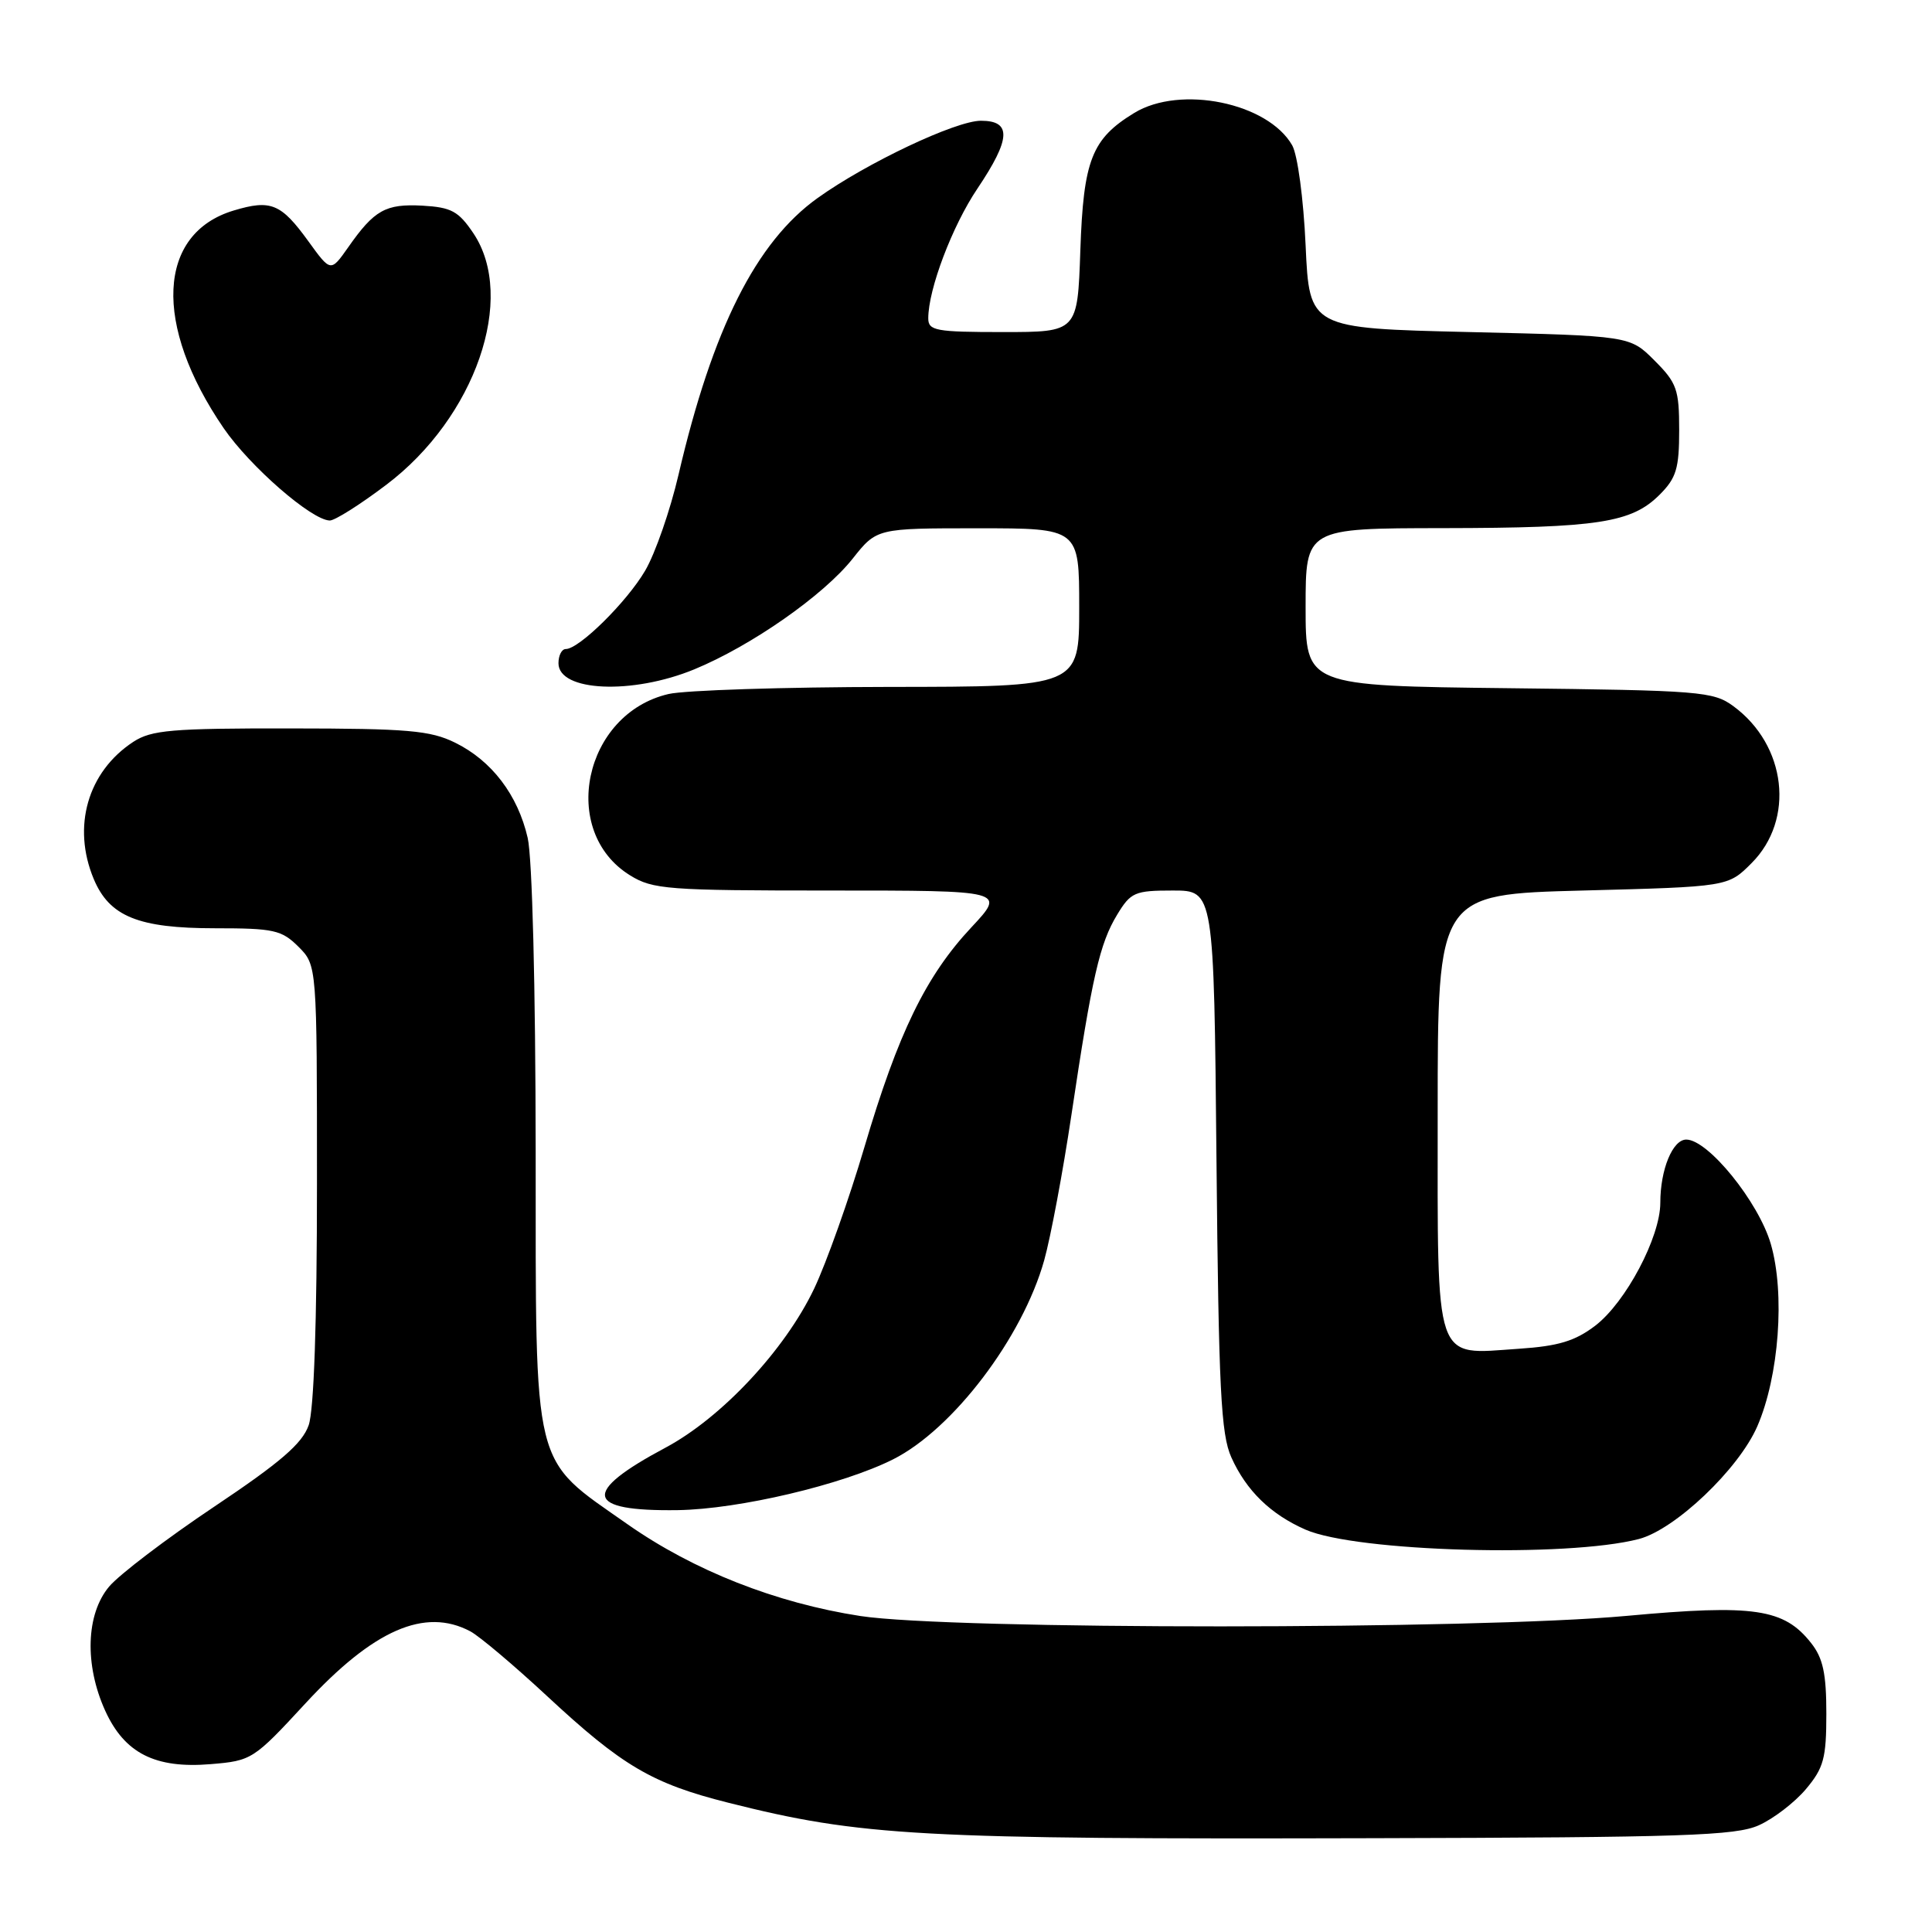 <?xml version="1.0" encoding="UTF-8" standalone="no"?>
<!DOCTYPE svg PUBLIC "-//W3C//DTD SVG 1.1//EN" "http://www.w3.org/Graphics/SVG/1.1/DTD/svg11.dtd" >
<svg xmlns="http://www.w3.org/2000/svg" xmlns:xlink="http://www.w3.org/1999/xlink" version="1.1" viewBox="0 0 256 256">
 <g >
 <path fill="currentColor"
d=" M 233.05 241.86 C 235.00 240.99 237.81 238.83 239.30 237.06 C 241.65 234.26 242.00 232.98 242.00 227.06 C 242.00 221.77 241.56 219.70 239.98 217.71 C 236.40 213.15 232.42 212.56 215.57 214.11 C 195.47 215.96 126.02 215.97 114.00 214.13 C 102.82 212.41 91.89 208.10 83.15 201.97 C 70.39 193.01 71.00 195.49 70.98 152.52 C 70.96 130.72 70.53 113.66 69.92 111.02 C 68.61 105.32 65.15 100.79 60.31 98.41 C 57.02 96.79 54.05 96.53 38.46 96.52 C 22.74 96.50 20.07 96.73 17.66 98.30 C 11.62 102.26 9.52 109.53 12.42 116.47 C 14.50 121.44 18.33 123.00 28.50 123.00 C 36.29 123.00 37.32 123.23 39.55 125.45 C 42.00 127.91 42.00 127.91 42.00 156.81 C 42.00 175.22 41.60 186.84 40.90 188.85 C 40.05 191.28 37.18 193.76 28.36 199.66 C 22.07 203.87 15.81 208.63 14.46 210.23 C 11.39 213.88 11.18 220.60 13.94 226.68 C 16.50 232.31 20.56 234.37 27.90 233.76 C 33.36 233.31 33.60 233.15 40.48 225.70 C 49.49 215.94 56.30 212.97 62.32 216.16 C 63.52 216.80 68.10 220.66 72.50 224.75 C 82.46 234.01 86.41 236.33 96.50 238.87 C 114.12 243.31 121.80 243.73 182.00 243.57 C 223.08 243.47 229.98 243.24 233.05 241.86 Z  M 217.15 203.93 C 221.97 202.67 230.38 194.67 232.85 189.00 C 235.73 182.37 236.55 171.39 234.64 164.83 C 233.02 159.26 226.33 151.00 223.44 151.00 C 221.63 151.00 220.00 154.97 220.00 159.37 C 220.00 163.93 215.42 172.57 211.38 175.66 C 208.70 177.70 206.50 178.37 201.23 178.72 C 189.91 179.48 190.50 181.22 190.50 147.33 C 190.50 118.50 190.50 118.50 209.73 118.00 C 228.97 117.50 228.97 117.50 232.09 114.37 C 237.86 108.60 236.72 98.74 229.68 93.57 C 227.02 91.62 225.33 91.48 199.93 91.19 C 173.00 90.88 173.00 90.88 173.00 80.44 C 173.00 70.00 173.00 70.00 191.25 69.98 C 211.77 69.95 216.19 69.27 219.91 65.55 C 222.12 63.34 222.50 62.08 222.50 57.00 C 222.50 51.60 222.19 50.73 219.23 47.77 C 215.97 44.50 215.97 44.50 194.73 44.00 C 173.50 43.50 173.50 43.50 173.00 32.50 C 172.72 26.32 171.94 20.52 171.22 19.25 C 168.00 13.62 156.41 11.24 150.30 14.96 C 144.66 18.40 143.56 21.20 143.15 33.19 C 142.78 44.00 142.78 44.00 132.89 44.00 C 124.00 44.00 123.00 43.82 123.00 42.18 C 123.00 38.33 126.18 29.93 129.52 24.98 C 133.95 18.38 134.07 16.00 129.98 16.00 C 126.64 16.00 114.85 21.58 108.35 26.23 C 100.19 32.06 94.42 43.54 89.91 62.89 C 88.81 67.62 86.82 73.34 85.49 75.61 C 83.05 79.77 76.74 86.00 74.97 86.00 C 74.43 86.00 74.00 86.85 74.00 87.88 C 74.00 91.64 83.77 92.08 92.00 88.69 C 99.56 85.57 109.12 78.89 112.97 74.04 C 116.17 70.00 116.17 70.00 129.58 70.00 C 143.00 70.00 143.00 70.00 143.00 80.50 C 143.00 91.00 143.00 91.00 117.75 91.02 C 103.86 91.04 90.74 91.46 88.59 91.96 C 77.35 94.56 74.04 110.16 83.49 115.99 C 86.50 117.85 88.45 118.00 110.00 118.00 C 133.27 118.00 133.27 118.00 128.72 122.87 C 122.68 129.32 119.01 136.87 114.54 152.00 C 112.51 158.88 109.51 167.31 107.88 170.75 C 104.00 178.89 95.61 187.86 88.17 191.83 C 76.99 197.79 77.49 200.28 89.82 200.10 C 97.89 199.98 111.64 196.74 118.34 193.37 C 126.27 189.38 135.48 177.26 138.36 167.00 C 139.21 163.97 140.84 155.30 141.97 147.73 C 144.71 129.39 145.72 125.00 148.03 121.20 C 149.83 118.23 150.36 118.00 155.41 118.00 C 160.85 118.00 160.85 118.00 161.19 153.75 C 161.48 184.08 161.78 190.05 163.16 193.11 C 165.14 197.52 168.37 200.66 173.00 202.69 C 179.74 205.63 207.60 206.41 217.15 203.93 Z  M 51.18 64.24 C 62.98 55.34 68.47 39.46 62.72 30.90 C 60.75 27.98 59.81 27.47 55.97 27.25 C 51.09 26.99 49.60 27.82 46.13 32.78 C 43.82 36.06 43.82 36.06 40.87 31.98 C 37.24 26.97 35.90 26.41 30.98 27.89 C 20.82 30.93 20.26 43.04 29.64 56.74 C 33.12 61.81 41.27 68.91 43.69 68.97 C 44.35 68.99 47.72 66.86 51.18 64.24 Z "/>
</g>
</svg>
